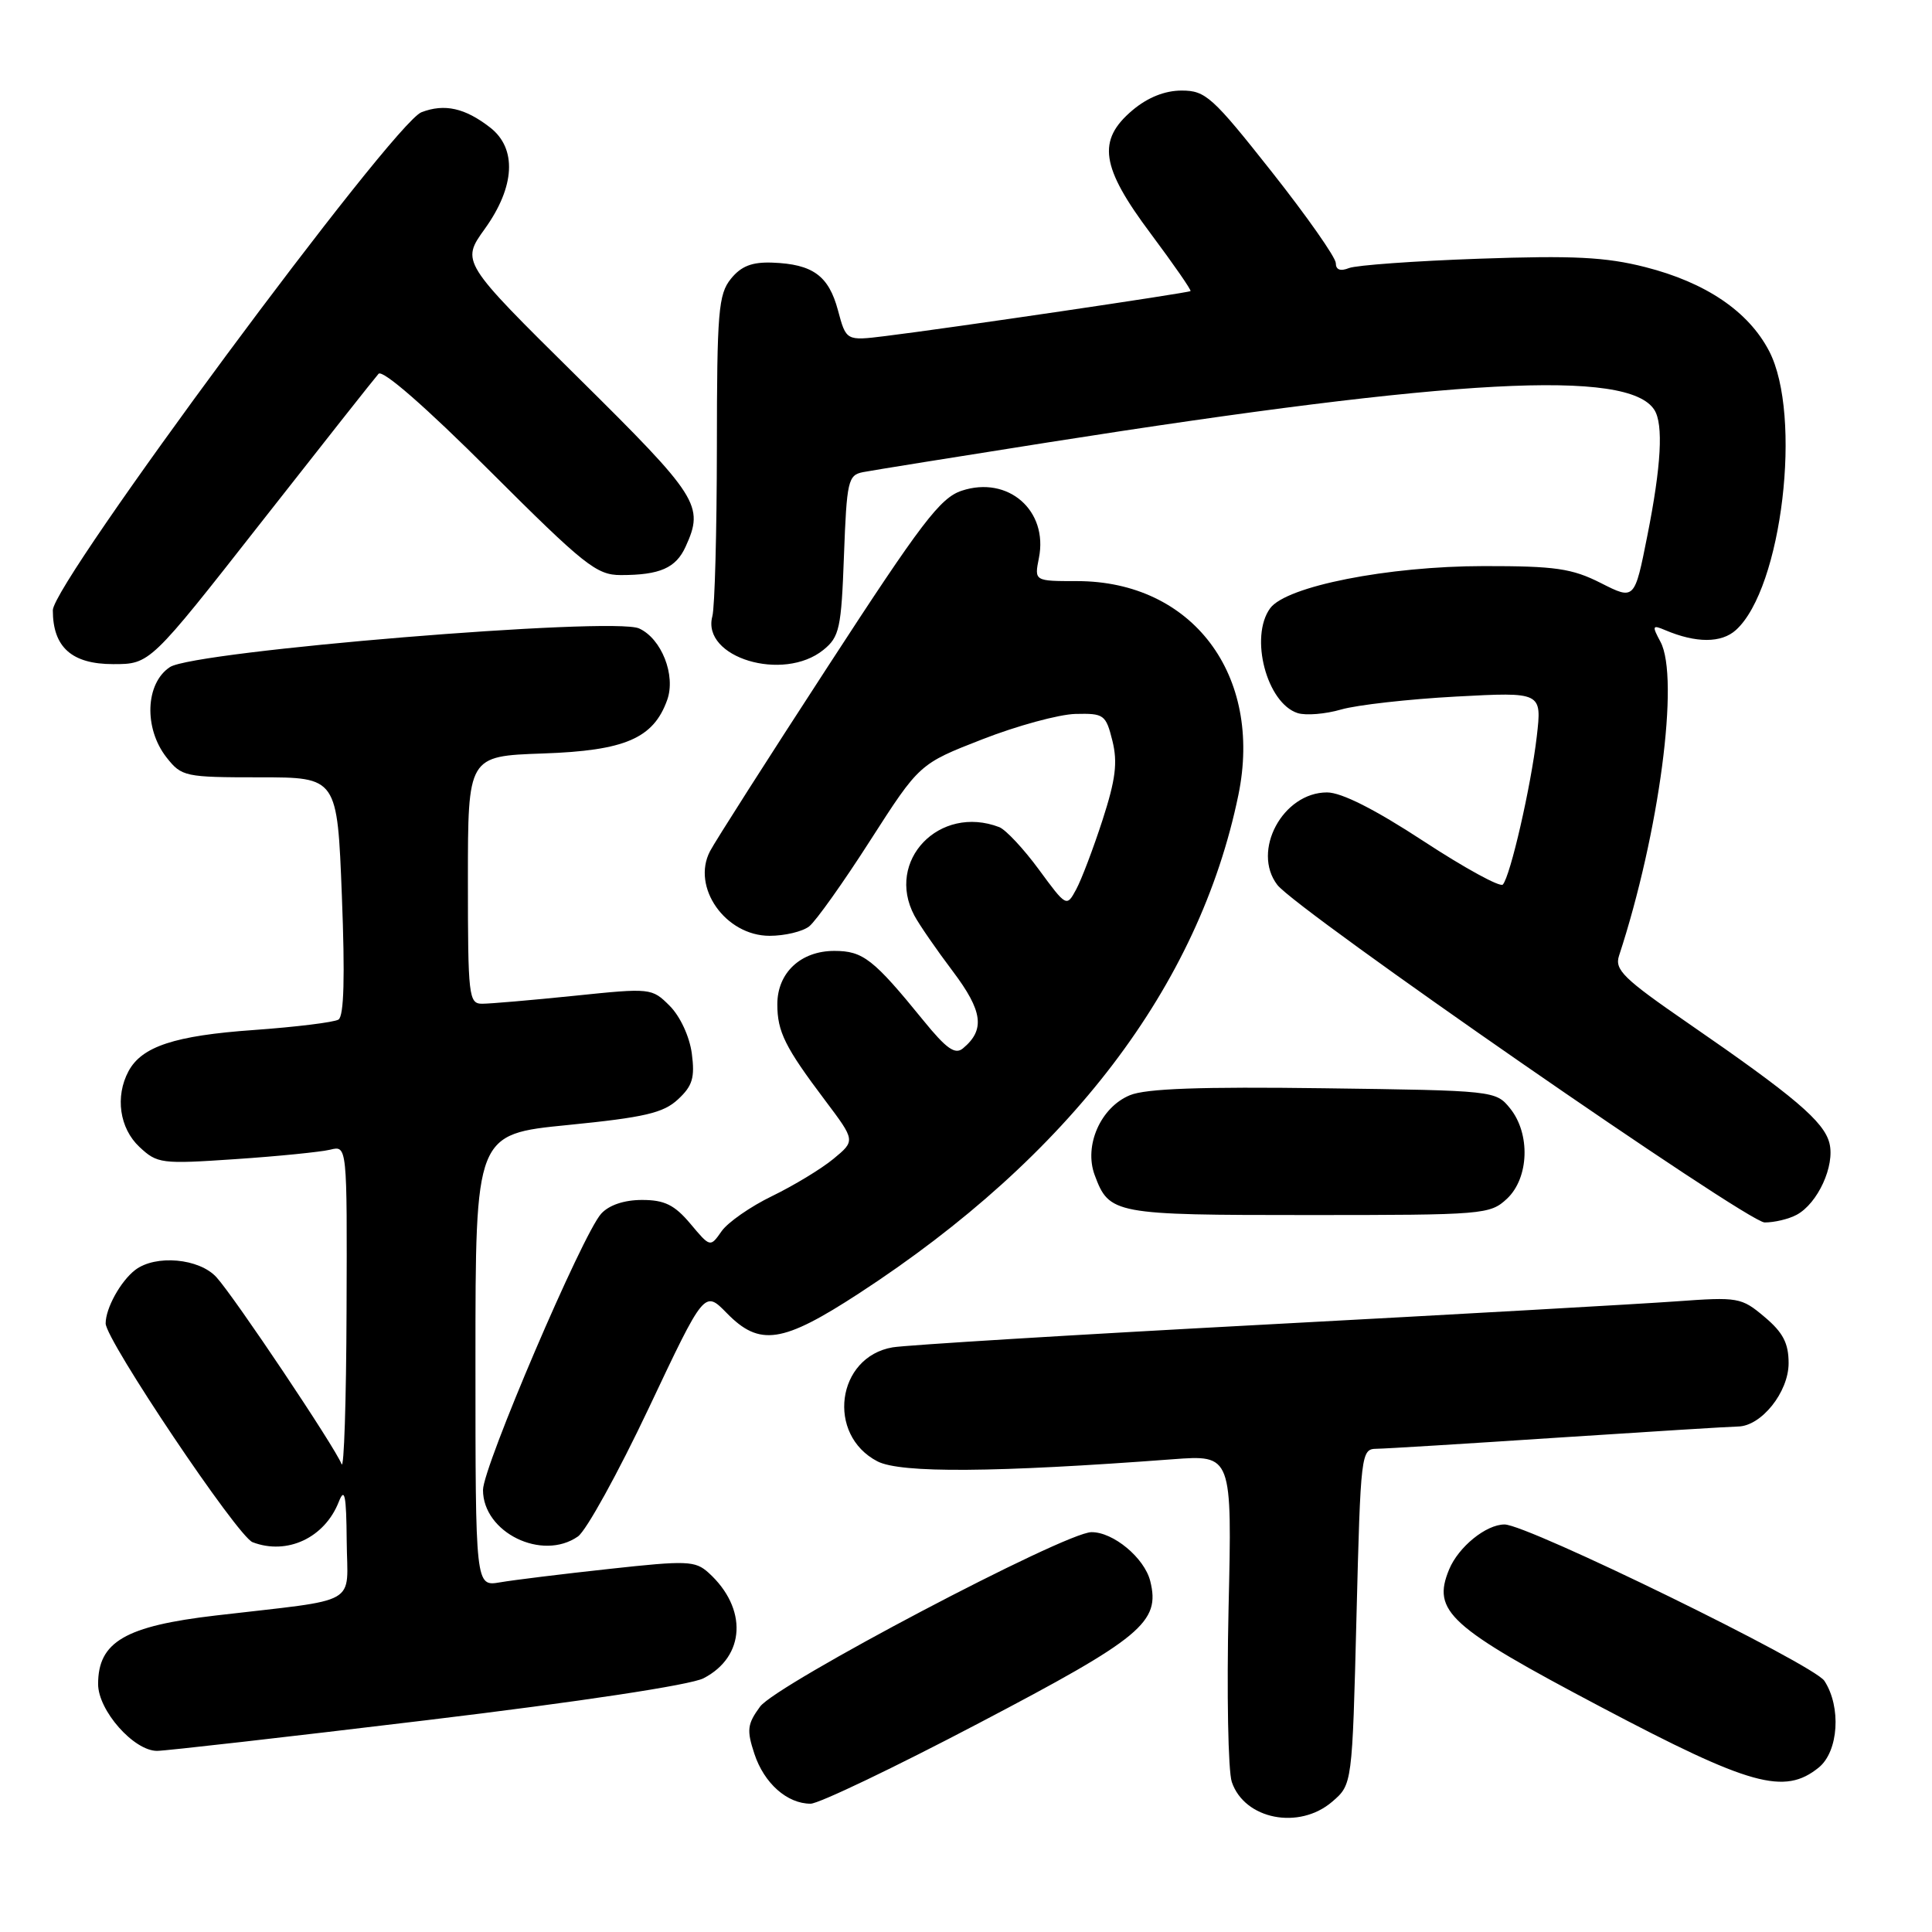 <?xml version="1.0" encoding="UTF-8" standalone="no"?>
<!DOCTYPE svg PUBLIC "-//W3C//DTD SVG 1.1//EN" "http://www.w3.org/Graphics/SVG/1.1/DTD/svg11.dtd" >
<svg xmlns="http://www.w3.org/2000/svg" xmlns:xlink="http://www.w3.org/1999/xlink" version="1.1" viewBox="0 0 256 256">
 <g >
 <path fill="currentColor"
d=" M 176.53 238.73 C 179.18 236.45 179.18 236.45 179.74 214.23 C 180.29 192.51 180.35 192.00 182.40 191.97 C 183.56 191.96 194.40 191.29 206.50 190.49 C 218.60 189.70 229.31 189.03 230.30 189.02 C 233.38 188.98 237.00 184.46 237.00 180.63 C 237.00 177.98 236.26 176.56 233.81 174.50 C 230.74 171.91 230.32 171.84 222.06 172.44 C 217.35 172.78 192.80 174.17 167.50 175.52 C 142.20 176.87 120.05 178.23 118.28 178.53 C 110.84 179.80 109.47 190.12 116.27 193.64 C 119.33 195.22 131.85 195.13 155.38 193.36 C 163.26 192.77 163.26 192.77 162.79 213.13 C 162.54 224.34 162.73 234.68 163.22 236.12 C 164.90 241.09 172.14 242.51 176.53 238.73 Z  M 129.76 228.30 C 151.31 217.00 153.78 214.95 152.41 209.49 C 151.64 206.43 147.51 202.99 144.62 203.02 C 141.11 203.04 102.88 223.18 100.71 226.14 C 99.02 228.45 98.92 229.24 99.96 232.39 C 101.25 236.30 104.30 239.00 107.41 239.00 C 108.49 239.00 118.55 234.19 129.76 228.30 Z  M 240.99 234.21 C 243.62 232.08 244.00 226.18 241.74 222.72 C 240.30 220.53 202.41 202.00 199.36 202.00 C 196.91 202.00 193.26 204.97 192.02 207.95 C 189.72 213.51 191.96 215.54 212.14 226.19 C 231.93 236.64 236.44 237.89 240.99 234.21 Z  M 56.57 227.93 C 76.85 225.49 91.51 223.27 93.22 222.38 C 98.78 219.51 99.09 213.11 93.89 208.40 C 92.12 206.80 91.04 206.76 80.73 207.89 C 74.55 208.56 68.04 209.36 66.25 209.67 C 63.00 210.22 63.00 210.22 63.00 180.25 C 63.00 150.28 63.00 150.28 75.25 149.07 C 85.40 148.06 87.90 147.48 89.84 145.67 C 91.76 143.89 92.09 142.80 91.67 139.60 C 91.37 137.35 90.13 134.68 88.75 133.29 C 86.37 130.91 86.24 130.90 76.07 131.95 C 70.41 132.53 64.94 133.00 63.89 133.00 C 62.11 133.00 62.00 132.03 62.00 116.59 C 62.00 100.19 62.00 100.19 71.93 99.84 C 82.82 99.47 86.59 97.84 88.41 92.74 C 89.57 89.48 87.66 84.62 84.68 83.27 C 81.20 81.70 25.77 86.26 22.52 88.39 C 19.26 90.53 19.03 96.50 22.07 100.37 C 24.07 102.91 24.51 103.00 34.42 103.00 C 44.69 103.00 44.69 103.00 45.30 118.72 C 45.72 129.45 45.58 134.64 44.85 135.10 C 44.26 135.46 39.22 136.08 33.65 136.48 C 23.15 137.22 18.79 138.66 17.03 141.94 C 15.23 145.30 15.84 149.50 18.47 151.97 C 20.84 154.19 21.36 154.26 31.22 153.59 C 36.87 153.21 42.51 152.64 43.75 152.34 C 46.00 151.78 46.00 151.78 45.92 173.64 C 45.88 185.66 45.58 194.82 45.26 194.00 C 44.42 191.80 31.08 171.88 28.69 169.25 C 26.41 166.73 20.61 166.21 17.91 168.28 C 15.98 169.77 14.00 173.34 14.00 175.36 C 14.00 177.55 31.48 203.59 33.47 204.35 C 38.04 206.10 43.02 203.77 44.89 199.00 C 45.67 197.02 45.89 198.09 45.94 204.19 C 46.01 212.92 48.00 211.79 28.60 214.06 C 16.59 215.46 13.00 217.55 13.00 223.15 C 13.00 226.65 17.73 232.00 20.81 232.00 C 21.90 232.00 37.99 230.17 56.57 227.93 Z  M 76.58 203.59 C 77.69 202.81 81.91 195.15 85.97 186.57 C 93.34 170.97 93.34 170.97 96.29 173.98 C 100.65 178.45 103.66 178.00 113.85 171.36 C 141.71 153.21 158.88 130.64 164.09 105.35 C 167.37 89.44 157.99 77.00 142.71 77.00 C 137.05 77.00 137.05 77.00 137.66 73.94 C 138.92 67.65 133.58 62.99 127.44 65.02 C 124.59 65.96 122.10 69.23 109.70 88.31 C 101.76 100.51 94.73 111.53 94.08 112.79 C 91.59 117.56 96.13 124.00 101.98 124.00 C 103.98 124.00 106.34 123.44 107.22 122.75 C 108.10 122.06 111.75 116.93 115.32 111.35 C 121.83 101.21 121.83 101.21 130.17 97.96 C 134.75 96.17 140.30 94.66 142.49 94.60 C 146.28 94.51 146.53 94.68 147.40 98.16 C 148.11 101.03 147.83 103.29 146.09 108.66 C 144.87 112.42 143.30 116.56 142.60 117.85 C 141.33 120.20 141.31 120.19 137.65 115.21 C 135.63 112.46 133.27 109.94 132.41 109.60 C 124.48 106.56 117.29 114.05 121.16 121.32 C 121.80 122.52 124.09 125.84 126.25 128.70 C 130.23 133.98 130.56 136.46 127.59 138.92 C 126.56 139.78 125.40 138.96 122.39 135.26 C 115.73 127.07 114.36 126.00 110.55 126.00 C 106.10 126.00 103.00 128.90 103.00 133.07 C 103.00 136.71 104.02 138.76 109.34 145.82 C 113.35 151.15 113.35 151.15 110.43 153.56 C 108.82 154.89 105.16 157.10 102.30 158.49 C 99.45 159.87 96.43 161.97 95.61 163.15 C 94.11 165.29 94.11 165.29 91.47 162.14 C 89.37 159.65 88.05 159.00 85.07 159.00 C 82.70 159.00 80.70 159.68 79.66 160.82 C 77.18 163.56 64.00 194.37 64.00 197.43 C 64.00 203.07 71.84 206.90 76.58 203.59 Z  M 238.06 160.97 C 240.86 159.47 243.16 154.47 242.41 151.48 C 241.69 148.61 237.78 145.29 223.66 135.56 C 215.13 129.68 213.92 128.50 214.53 126.64 C 219.86 110.39 222.58 89.81 220.02 85.04 C 218.88 82.92 218.94 82.77 220.63 83.49 C 224.73 85.23 228.09 85.23 230.02 83.48 C 236.13 77.96 238.85 55.00 234.41 46.50 C 231.67 41.25 226.02 37.43 218.00 35.39 C 212.77 34.06 208.48 33.84 196.00 34.28 C 187.47 34.58 179.71 35.14 178.75 35.52 C 177.60 35.98 177.00 35.75 177.00 34.86 C 176.99 34.11 173.17 28.66 168.50 22.75 C 160.66 12.83 159.74 12.00 156.58 12.00 C 154.35 12.00 152.08 12.91 150.08 14.59 C 145.33 18.59 145.84 22.10 152.50 30.99 C 155.52 35.04 157.88 38.44 157.75 38.57 C 157.48 38.81 125.78 43.49 117.31 44.53 C 112.12 45.17 112.12 45.17 111.03 41.10 C 109.80 36.53 107.70 35.00 102.35 34.80 C 99.64 34.70 98.21 35.26 96.85 36.94 C 95.19 38.99 95.00 41.29 94.99 59.36 C 94.98 70.44 94.71 80.47 94.39 81.66 C 92.93 87.13 103.79 90.42 109.11 86.11 C 111.23 84.39 111.48 83.27 111.83 73.60 C 112.20 63.71 112.37 62.95 114.36 62.56 C 115.54 62.33 126.62 60.55 139.00 58.60 C 192.92 50.12 215.77 48.90 219.21 54.31 C 220.43 56.22 220.12 61.74 218.29 70.94 C 216.59 79.52 216.59 79.52 212.13 77.26 C 208.29 75.32 206.11 75.00 196.58 75.01 C 183.92 75.02 170.43 77.68 168.30 80.60 C 165.54 84.39 167.85 93.18 171.95 94.49 C 173.04 94.83 175.63 94.62 177.72 94.01 C 179.80 93.41 186.63 92.64 192.91 92.30 C 204.31 91.69 204.31 91.69 203.63 97.59 C 202.87 104.16 200.13 116.11 199.13 117.21 C 198.78 117.60 194.05 115.01 188.63 111.46 C 182.17 107.23 177.75 105.00 175.84 105.00 C 169.98 105.00 165.81 112.76 169.25 117.25 C 171.80 120.59 231.53 161.97 233.82 161.98 C 235.09 161.99 237.00 161.54 238.06 160.97 Z  M 199.69 158.83 C 202.61 156.08 202.81 150.22 200.09 146.86 C 198.20 144.52 197.96 144.50 175.43 144.20 C 159.12 143.98 151.84 144.24 149.72 145.12 C 145.84 146.72 143.60 151.80 145.05 155.70 C 146.98 160.89 147.56 161.00 173.38 161.00 C 196.64 161.00 197.44 160.93 199.69 158.83 Z  M 34.58 69.25 C 42.67 58.94 49.68 50.06 50.16 49.53 C 50.70 48.94 56.40 53.91 64.88 62.38 C 77.44 74.92 79.05 76.20 82.26 76.20 C 87.44 76.20 89.56 75.27 90.85 72.43 C 93.33 66.99 92.61 65.86 76.55 49.98 C 61.09 34.70 61.09 34.70 64.25 30.31 C 68.25 24.73 68.52 19.68 64.95 16.90 C 61.62 14.31 58.91 13.70 55.85 14.87 C 52.10 16.29 7.00 77.22 7.00 80.86 C 7.00 85.76 9.51 88.00 15.00 88.00 C 19.88 88.00 19.88 88.00 34.58 69.25 Z "/>
</g>
</svg>